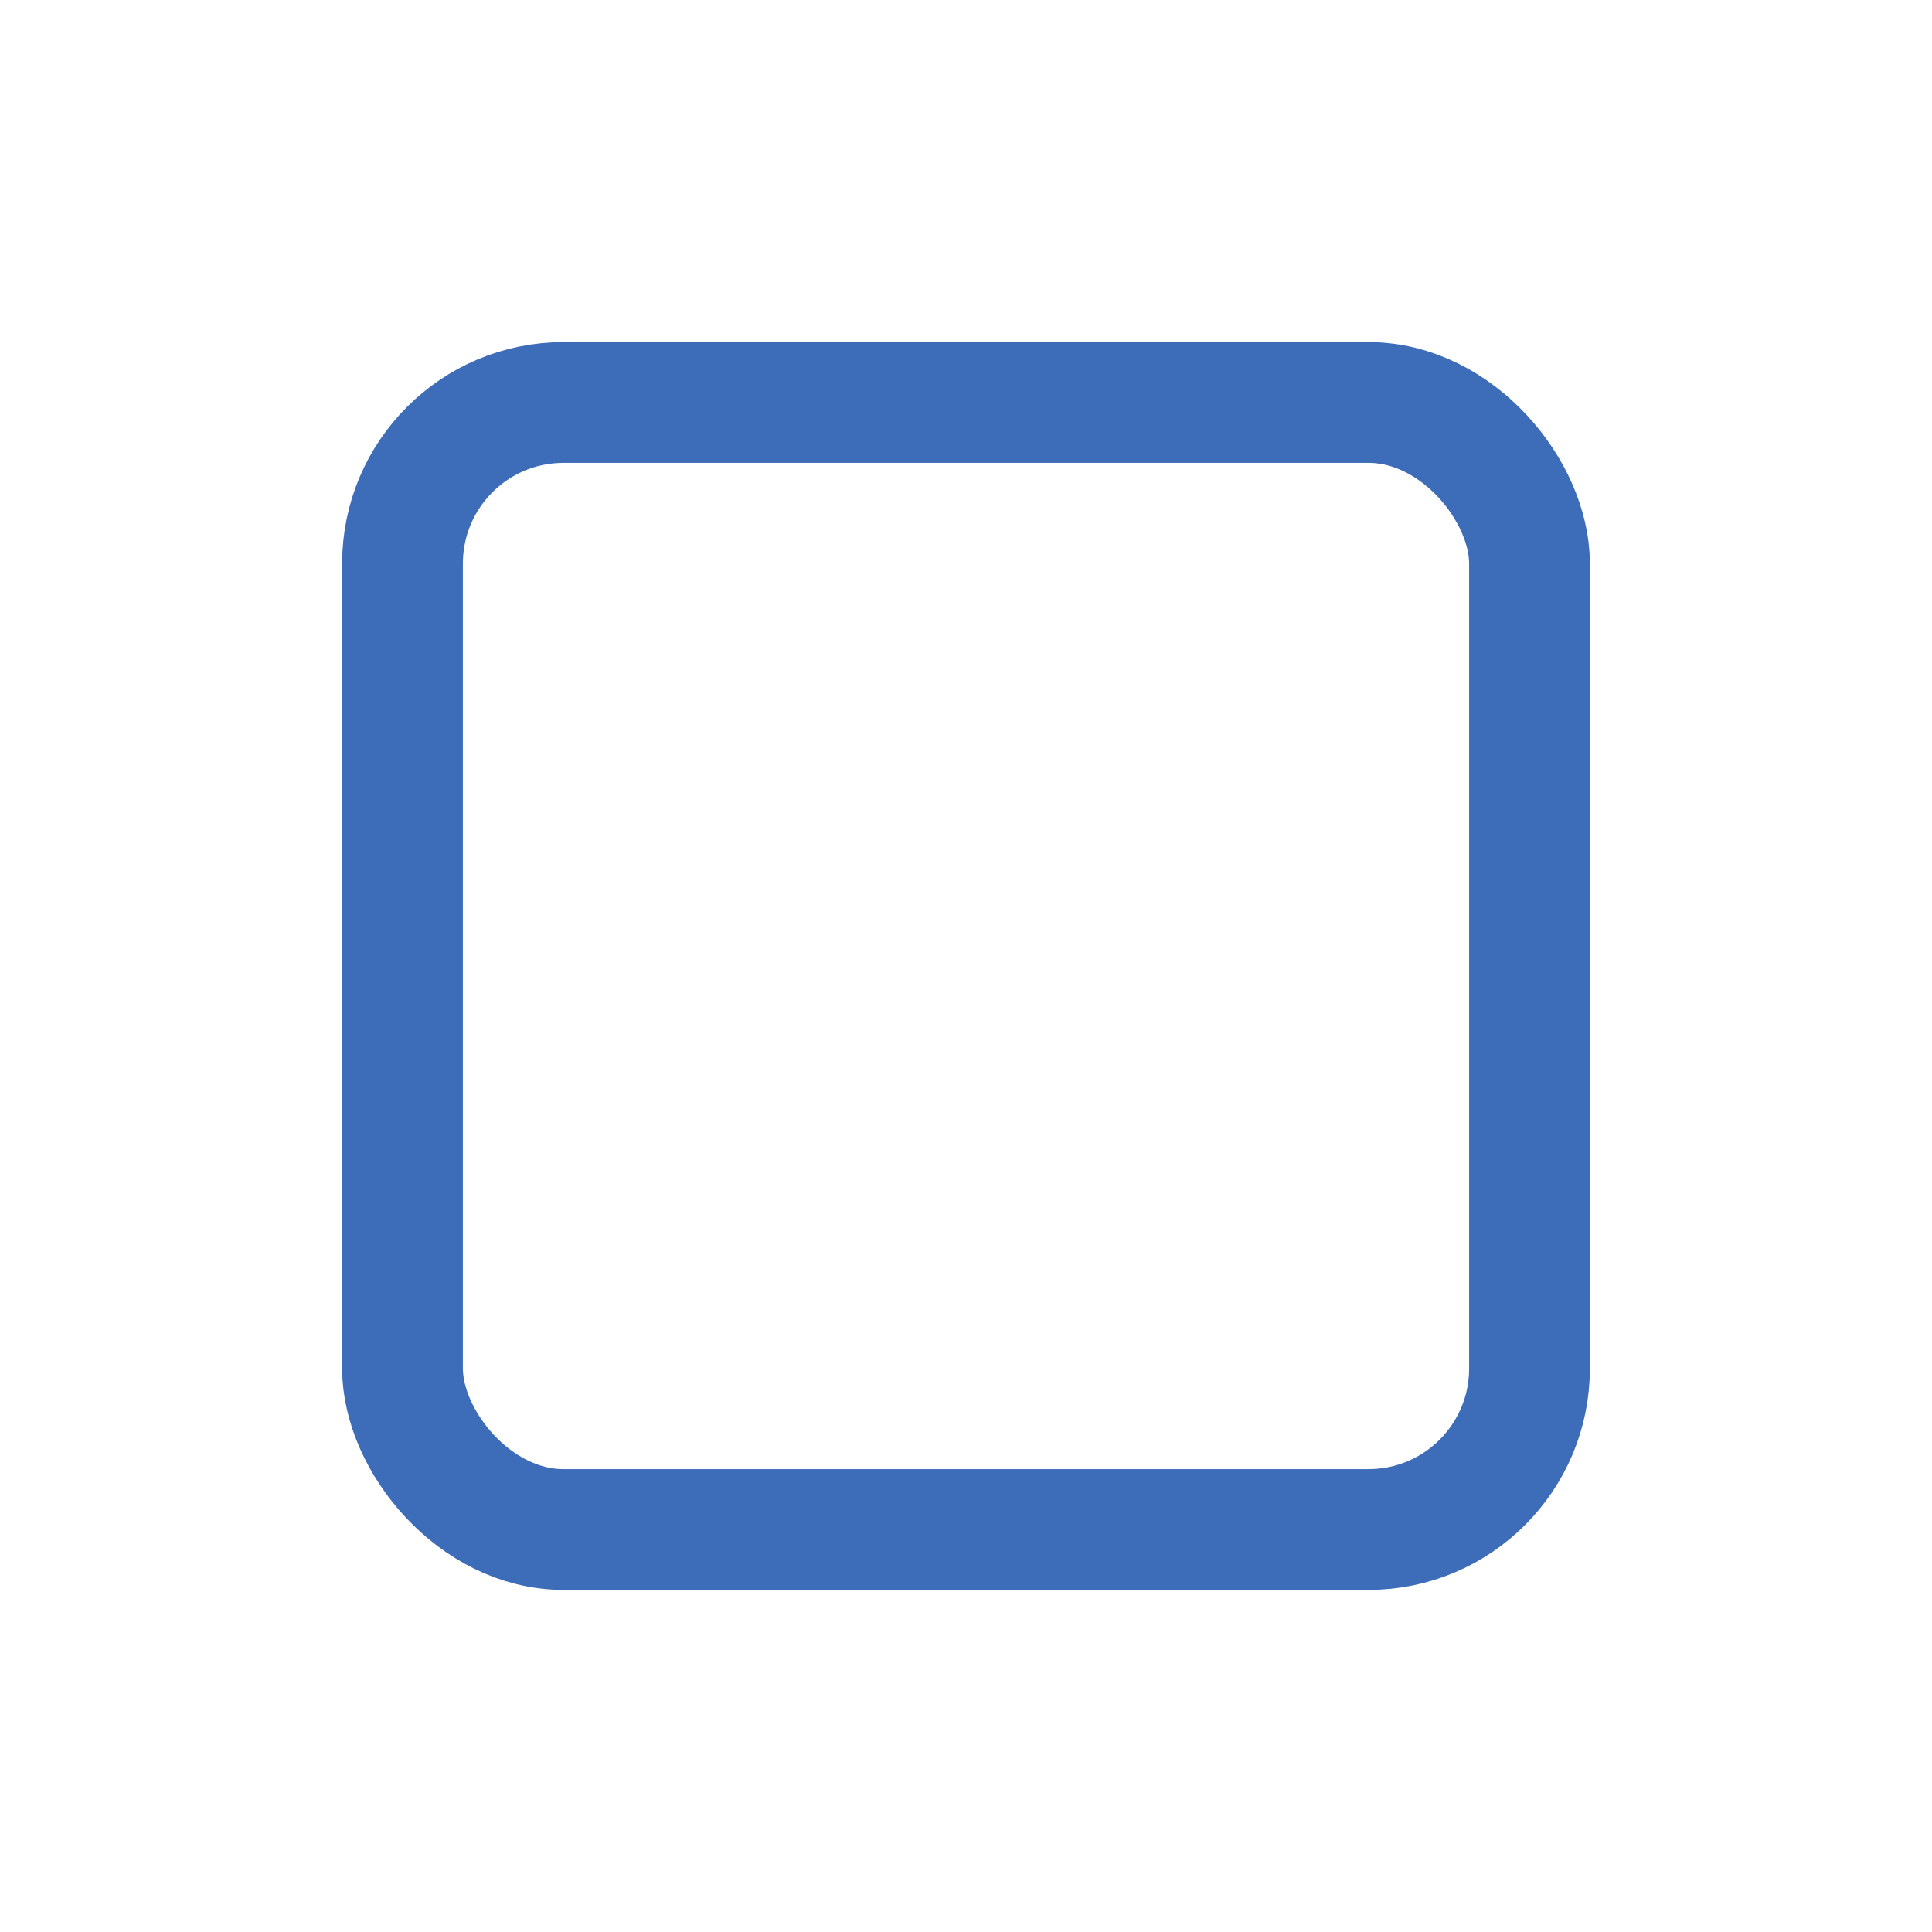 <svg xmlns="http://www.w3.org/2000/svg" class="icon icon-tabler icon-tabler-player-stop" width="44" height="44" viewBox="0 0 24 24" stroke-width="1.5" stroke="#3D6CB9" fill="none" stroke-linecap="round" stroke-linejoin="round">
  <path stroke="none" d="M0 0h24v24H0z" fill="none"/>
  <rect x="5" y="5" width="14" height="14" rx="2" />
</svg>
